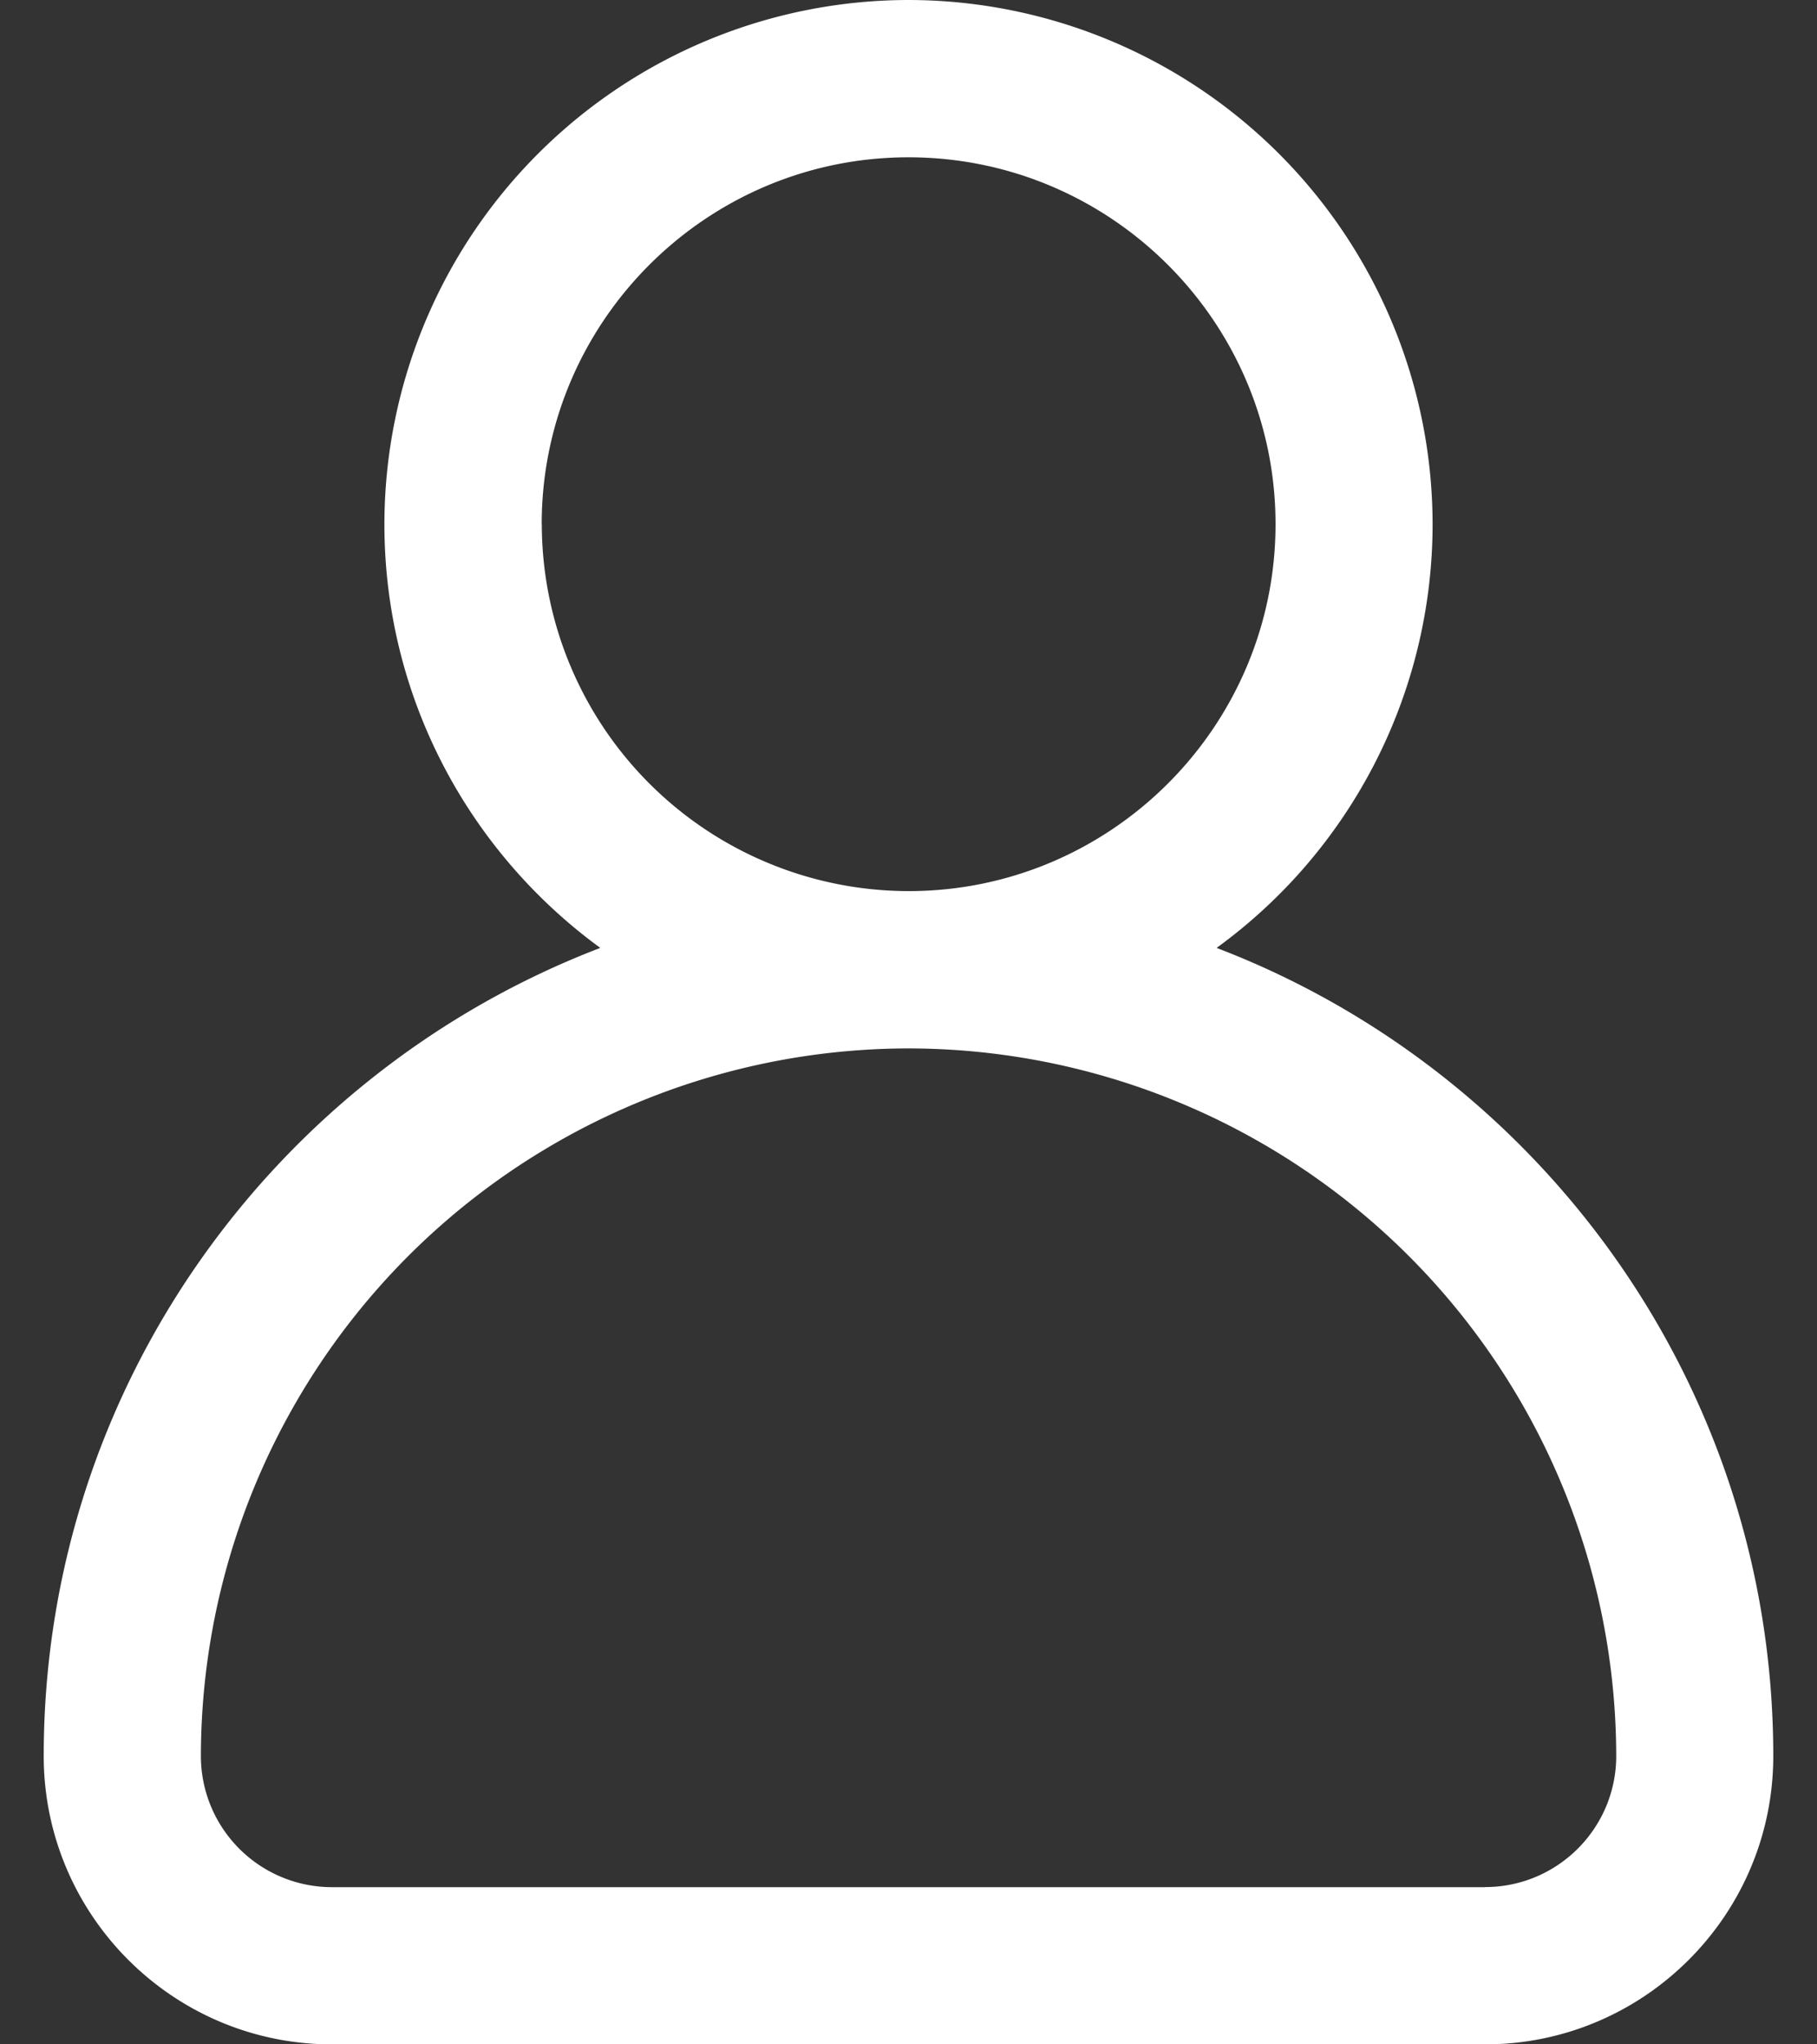 <svg width="16" height="18" fill="none" xmlns="http://www.w3.org/2000/svg"><rect width="100%" height="100%" fill="#333333" stroke="none"/><path d="M10.713 8.346a4.612 4.612 0 0 0 1.902-3.73A4.62 4.62 0 0 0 8 0a4.62 4.62 0 0 0-4.615 4.615c0 1.532.75 2.891 1.901 3.731C2.423 9.442.385 12.218.385 15.461c0 1.4 1.138 2.539 2.538 2.539h10.154c1.4 0 2.538-1.139 2.538-2.539 0-3.243-2.038-6.02-4.902-7.115ZM4.77 4.616c0-1.782 1.45-3.231 3.23-3.231 1.782 0 3.232 1.449 3.232 3.23 0 1.782-1.45 3.231-3.231 3.231a3.234 3.234 0 0 1-3.23-3.23Zm8.308 12H2.923a1.155 1.155 0 0 1-1.154-1.155A6.238 6.238 0 0 1 8 9.231a6.238 6.238 0 0 1 6.232 6.23c0 .637-.518 1.154-1.154 1.154Z" fill="#fff"/></svg>